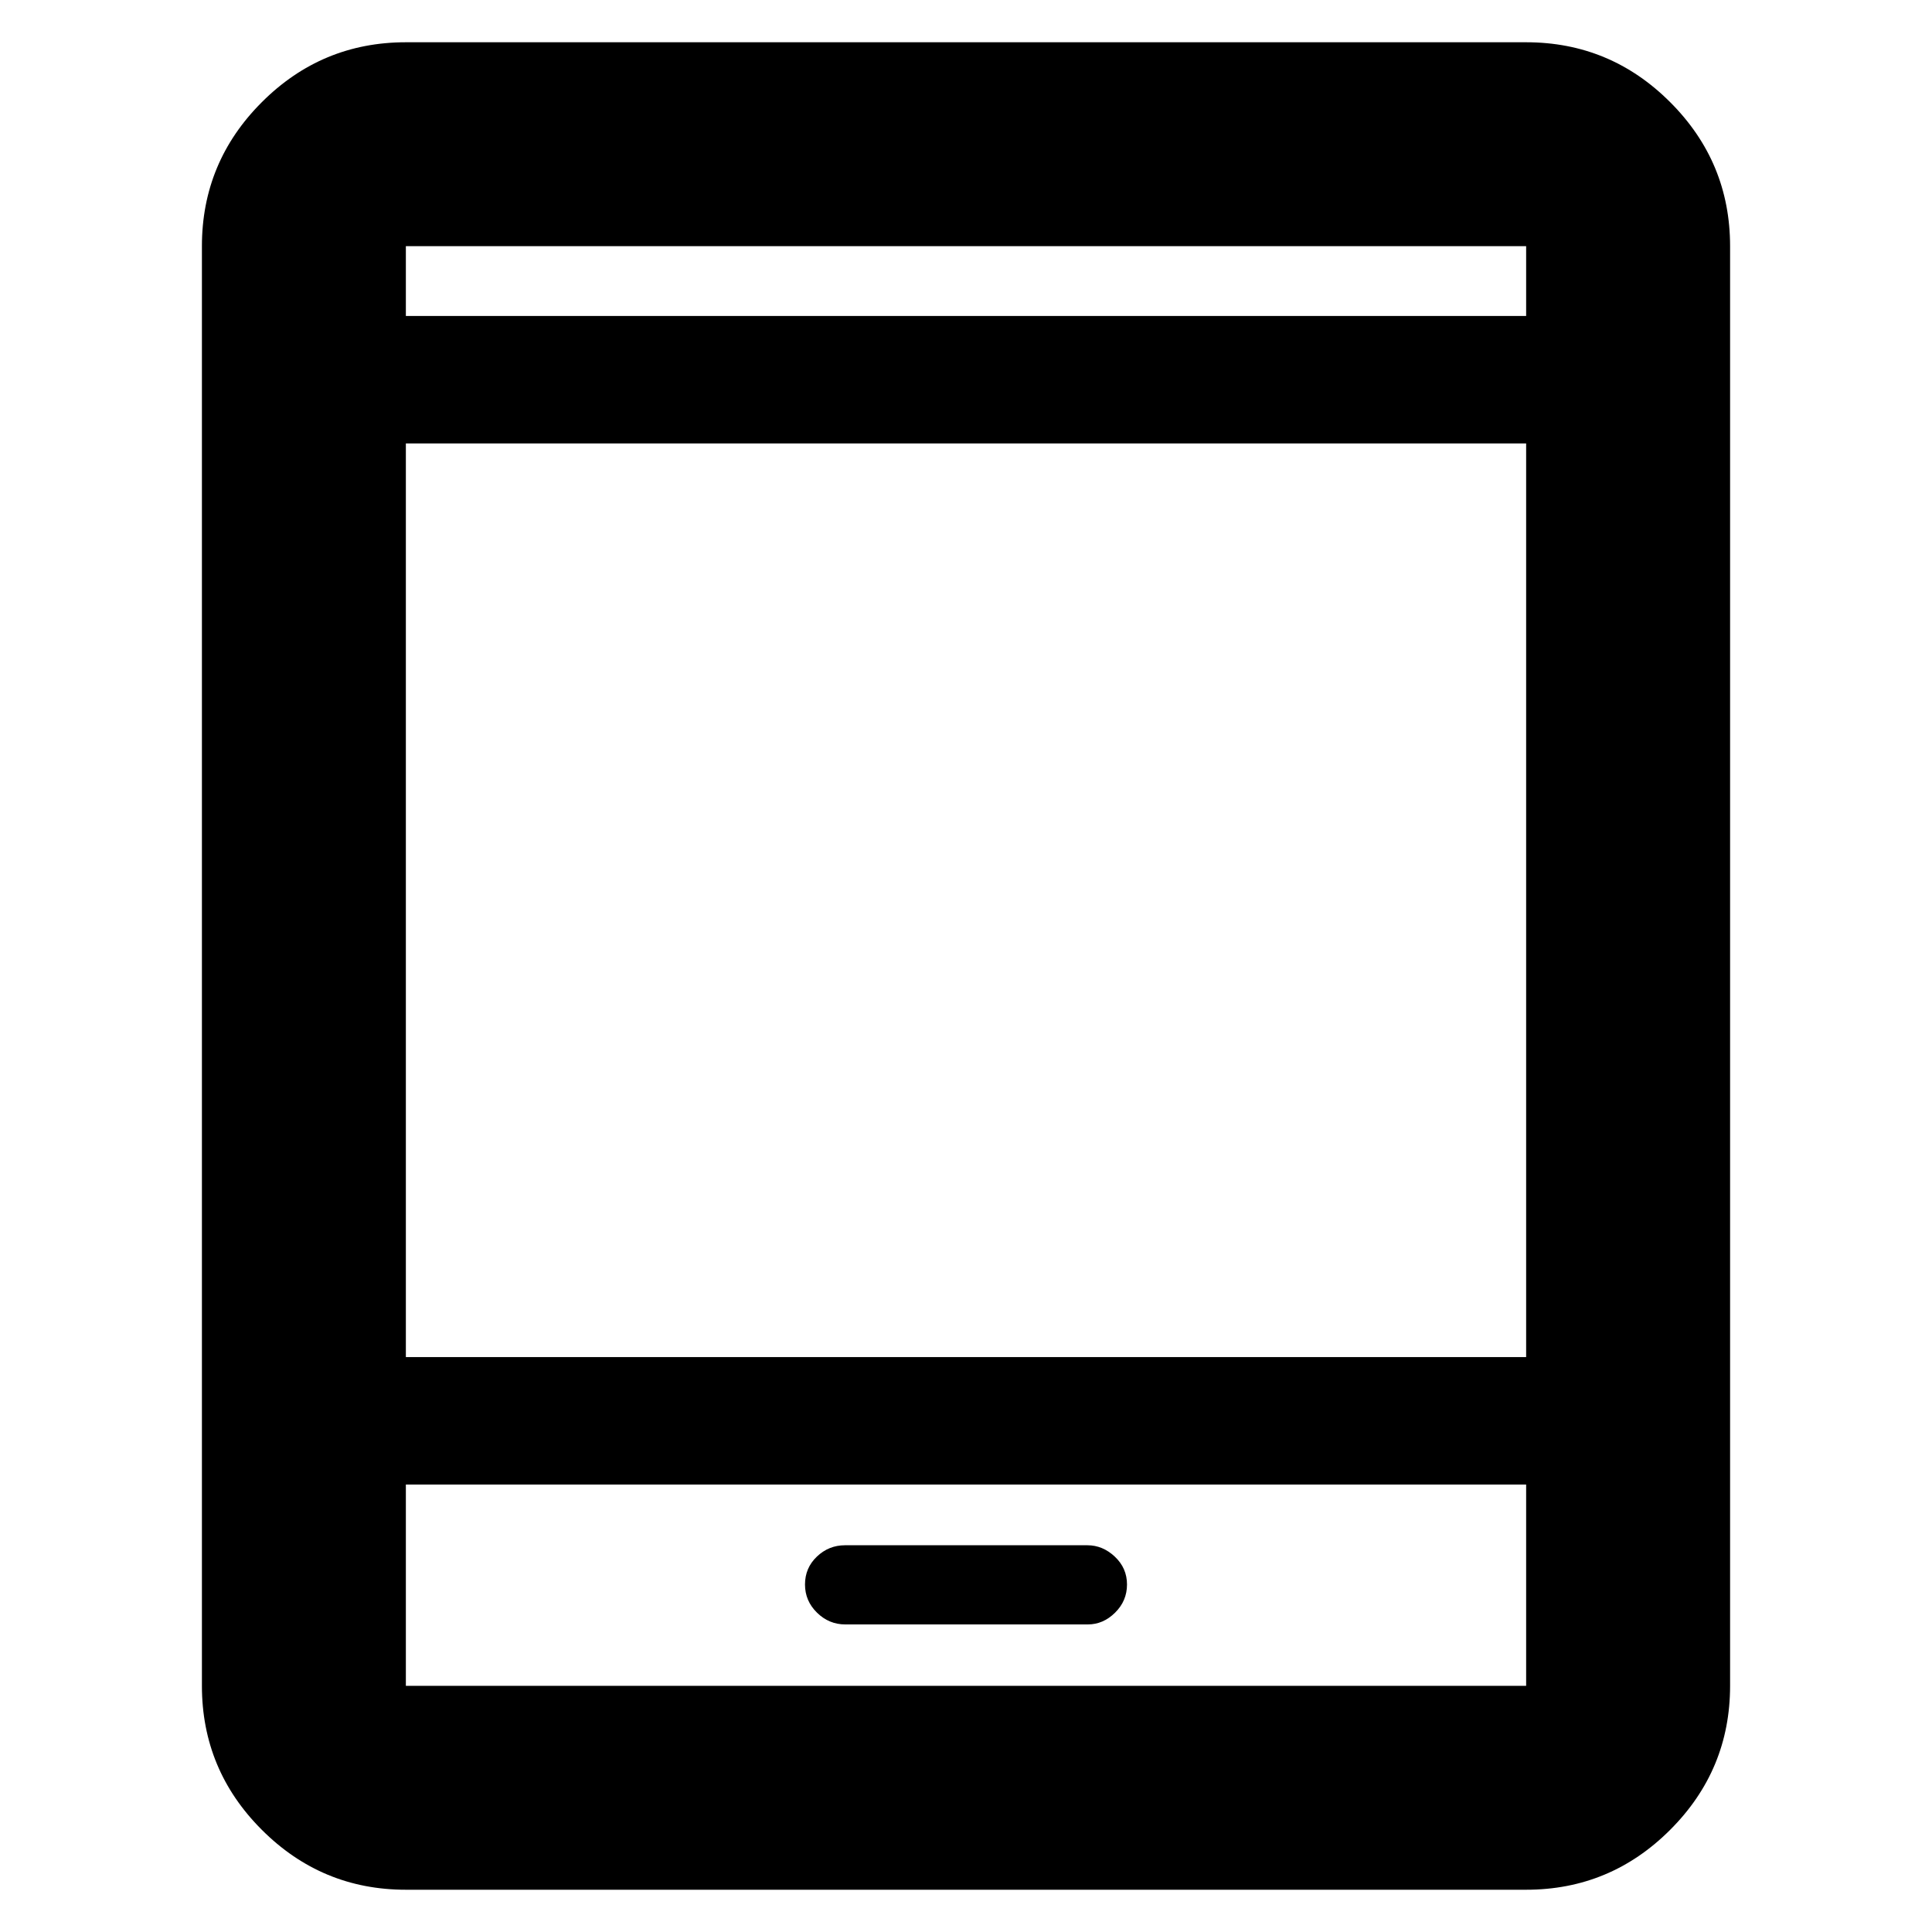 <svg xmlns="http://www.w3.org/2000/svg" height="40" viewBox="0 -960 960 960" width="40"><path d="M201.67-21q-41.8 0-71.57-29.77-29.77-29.76-29.77-71.56v-715.34q0-41.8 29.77-71.56Q159.87-939 201.67-939h556.66q41.8 0 71.57 29.77 29.77 29.76 29.77 71.56v715.34q0 41.8-29.77 71.56Q800.13-21 758.33-21H201.67Zm0-201.33v100h556.66v-100H201.67Zm218.35 69.5h120.51q7.64 0 13.55-5.85 5.92-5.85 5.92-13.99 0-8.13-6.02-13.81-6.03-5.69-13.66-5.69H419.86q-8.03 0-13.94 5.62-5.92 5.62-5.92 13.88 0 8.14 5.96 13.99t14.06 5.85ZM201.67-285.67h556.66v-454H201.67v454Zm0-517.33h556.66v-34.67H201.67V-803Zm0 0v-34.67V-803Zm0 580.67v100-100Z"/></svg>